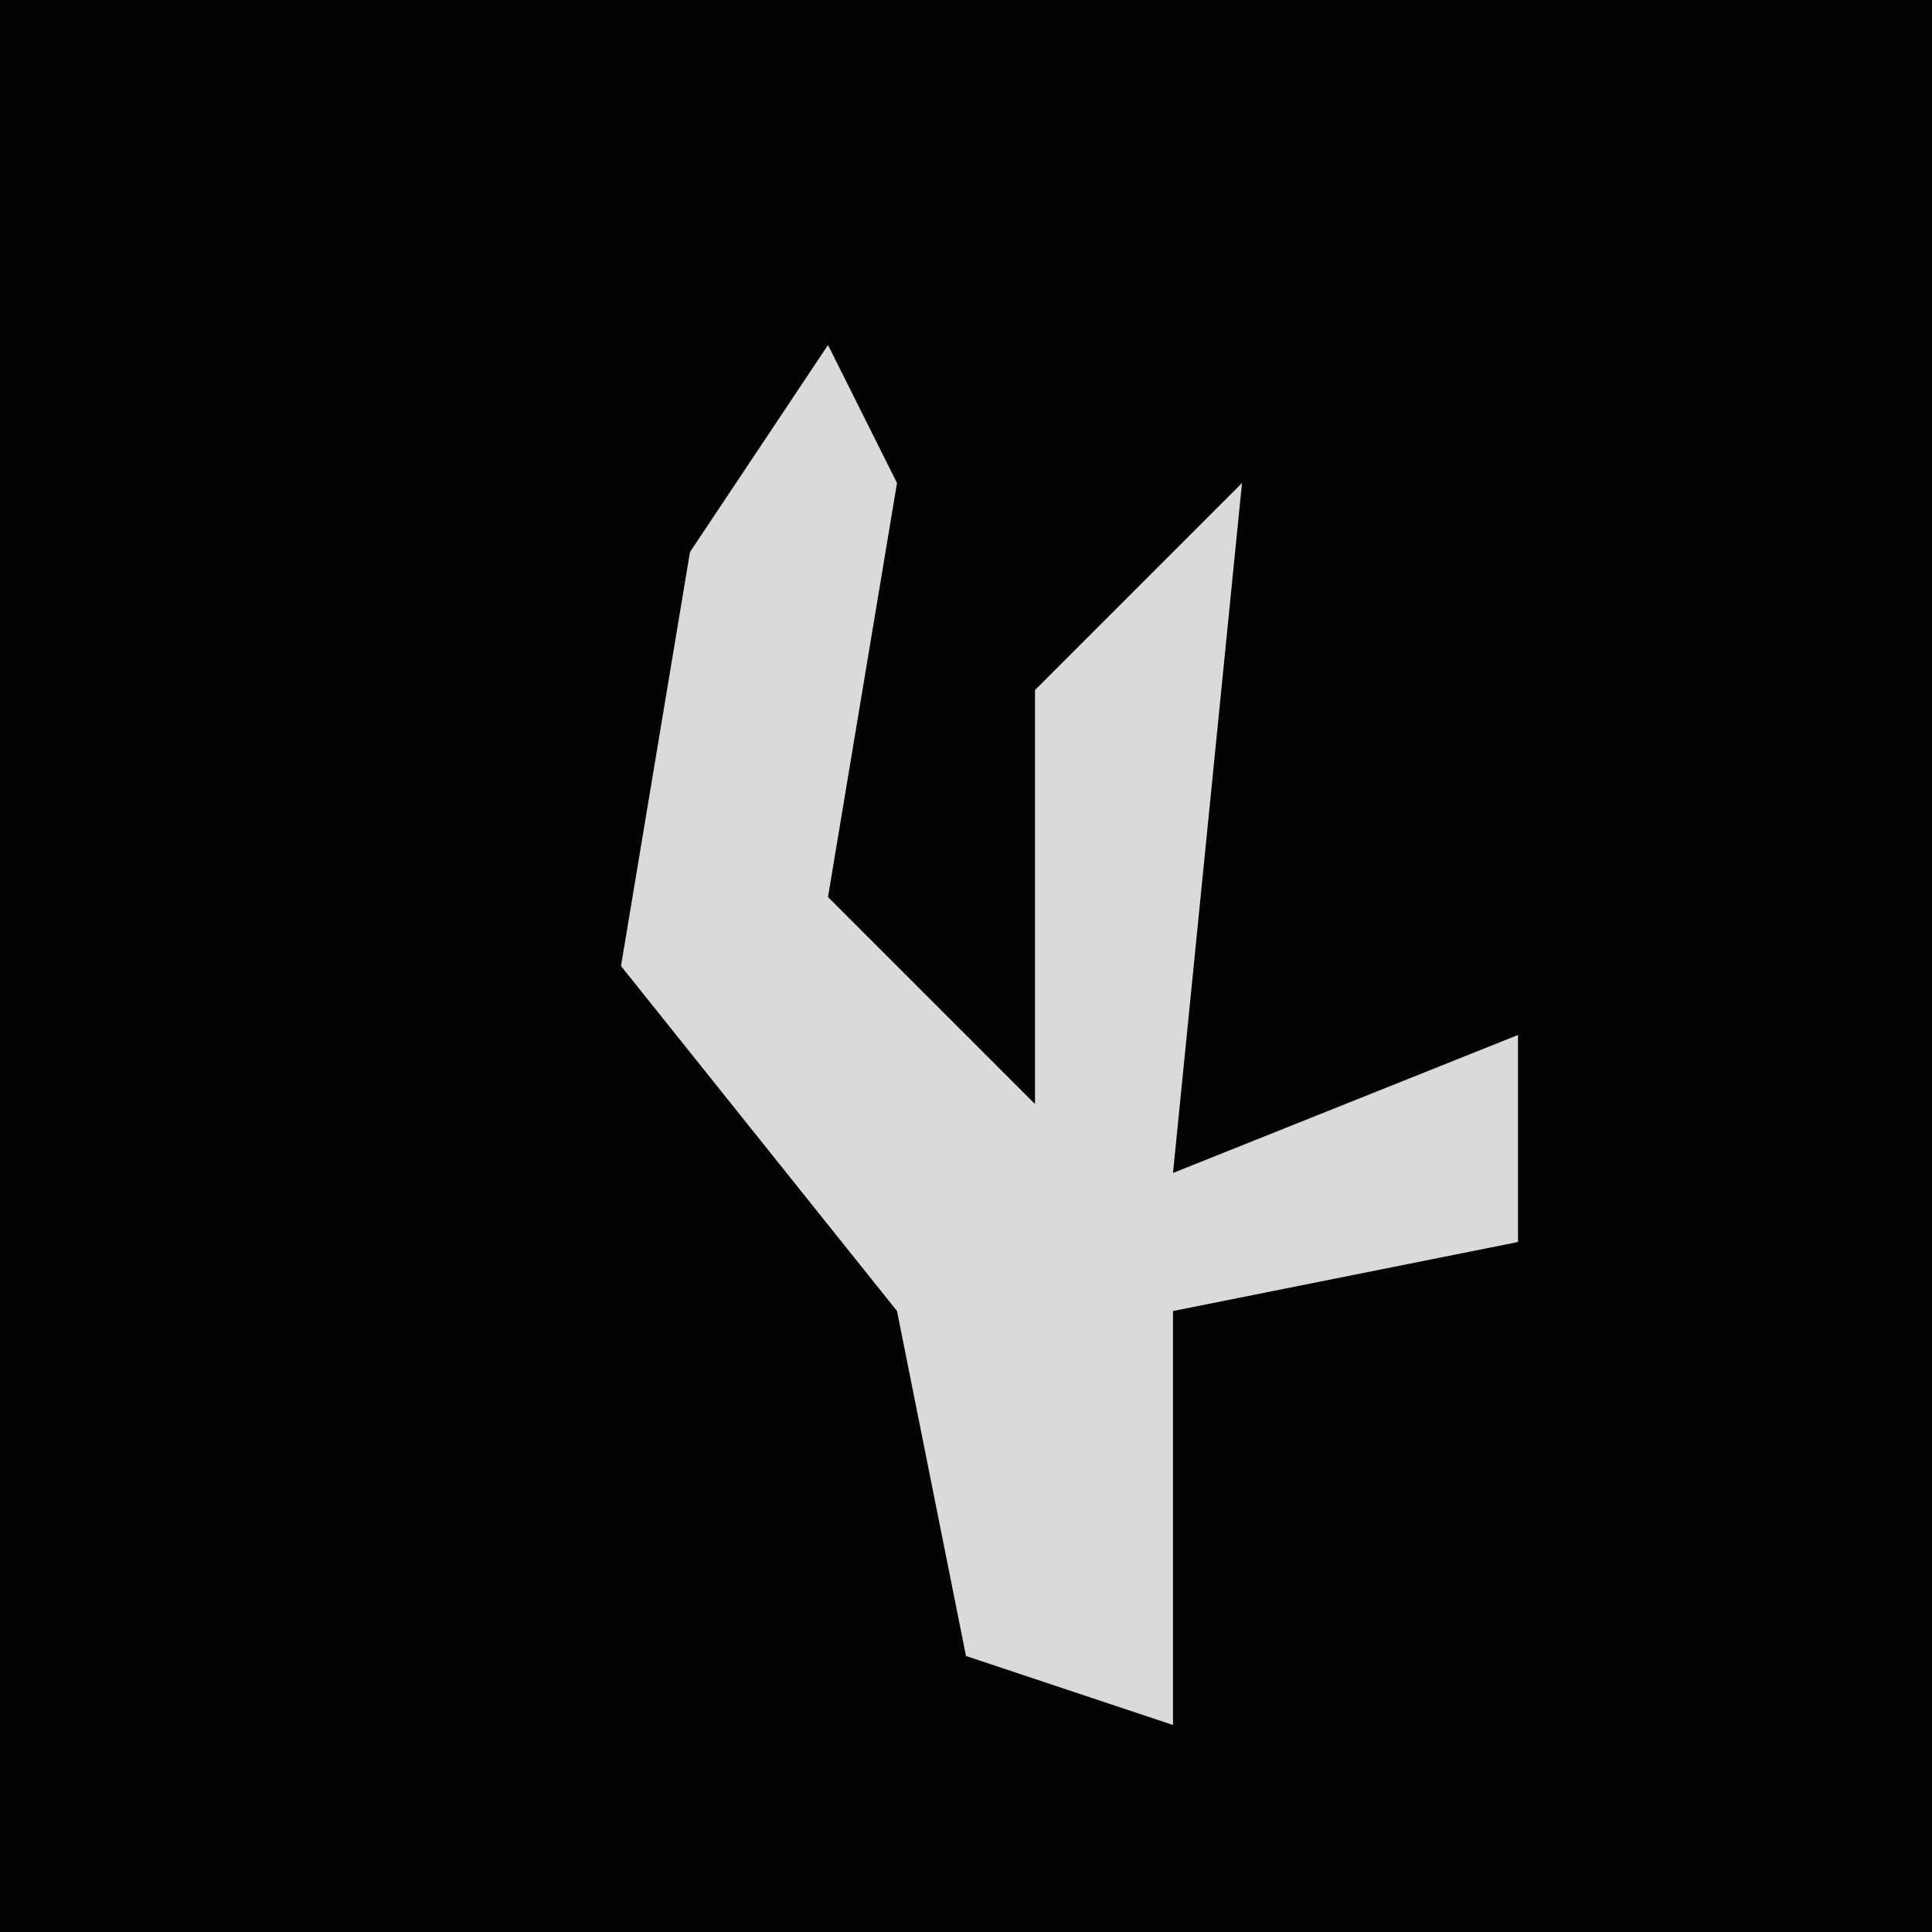 <?xml version="1.0" encoding="UTF-8"?>
<svg version="1.1" xmlns="http://www.w3.org/2000/svg" width="28" height="28">
<path d="M0,0 L28,0 L28,28 L0,28 Z " fill="#030303" transform="translate(0,0)"/>
<path d="M0,0 L1,2 L0,8 L3,11 L3,5 L6,2 L5,12 L10,10 L10,13 L5,14 L5,20 L2,19 L1,14 L-3,9 L-2,3 Z " fill="#DADADA" transform="translate(12,5)"/>
</svg>
